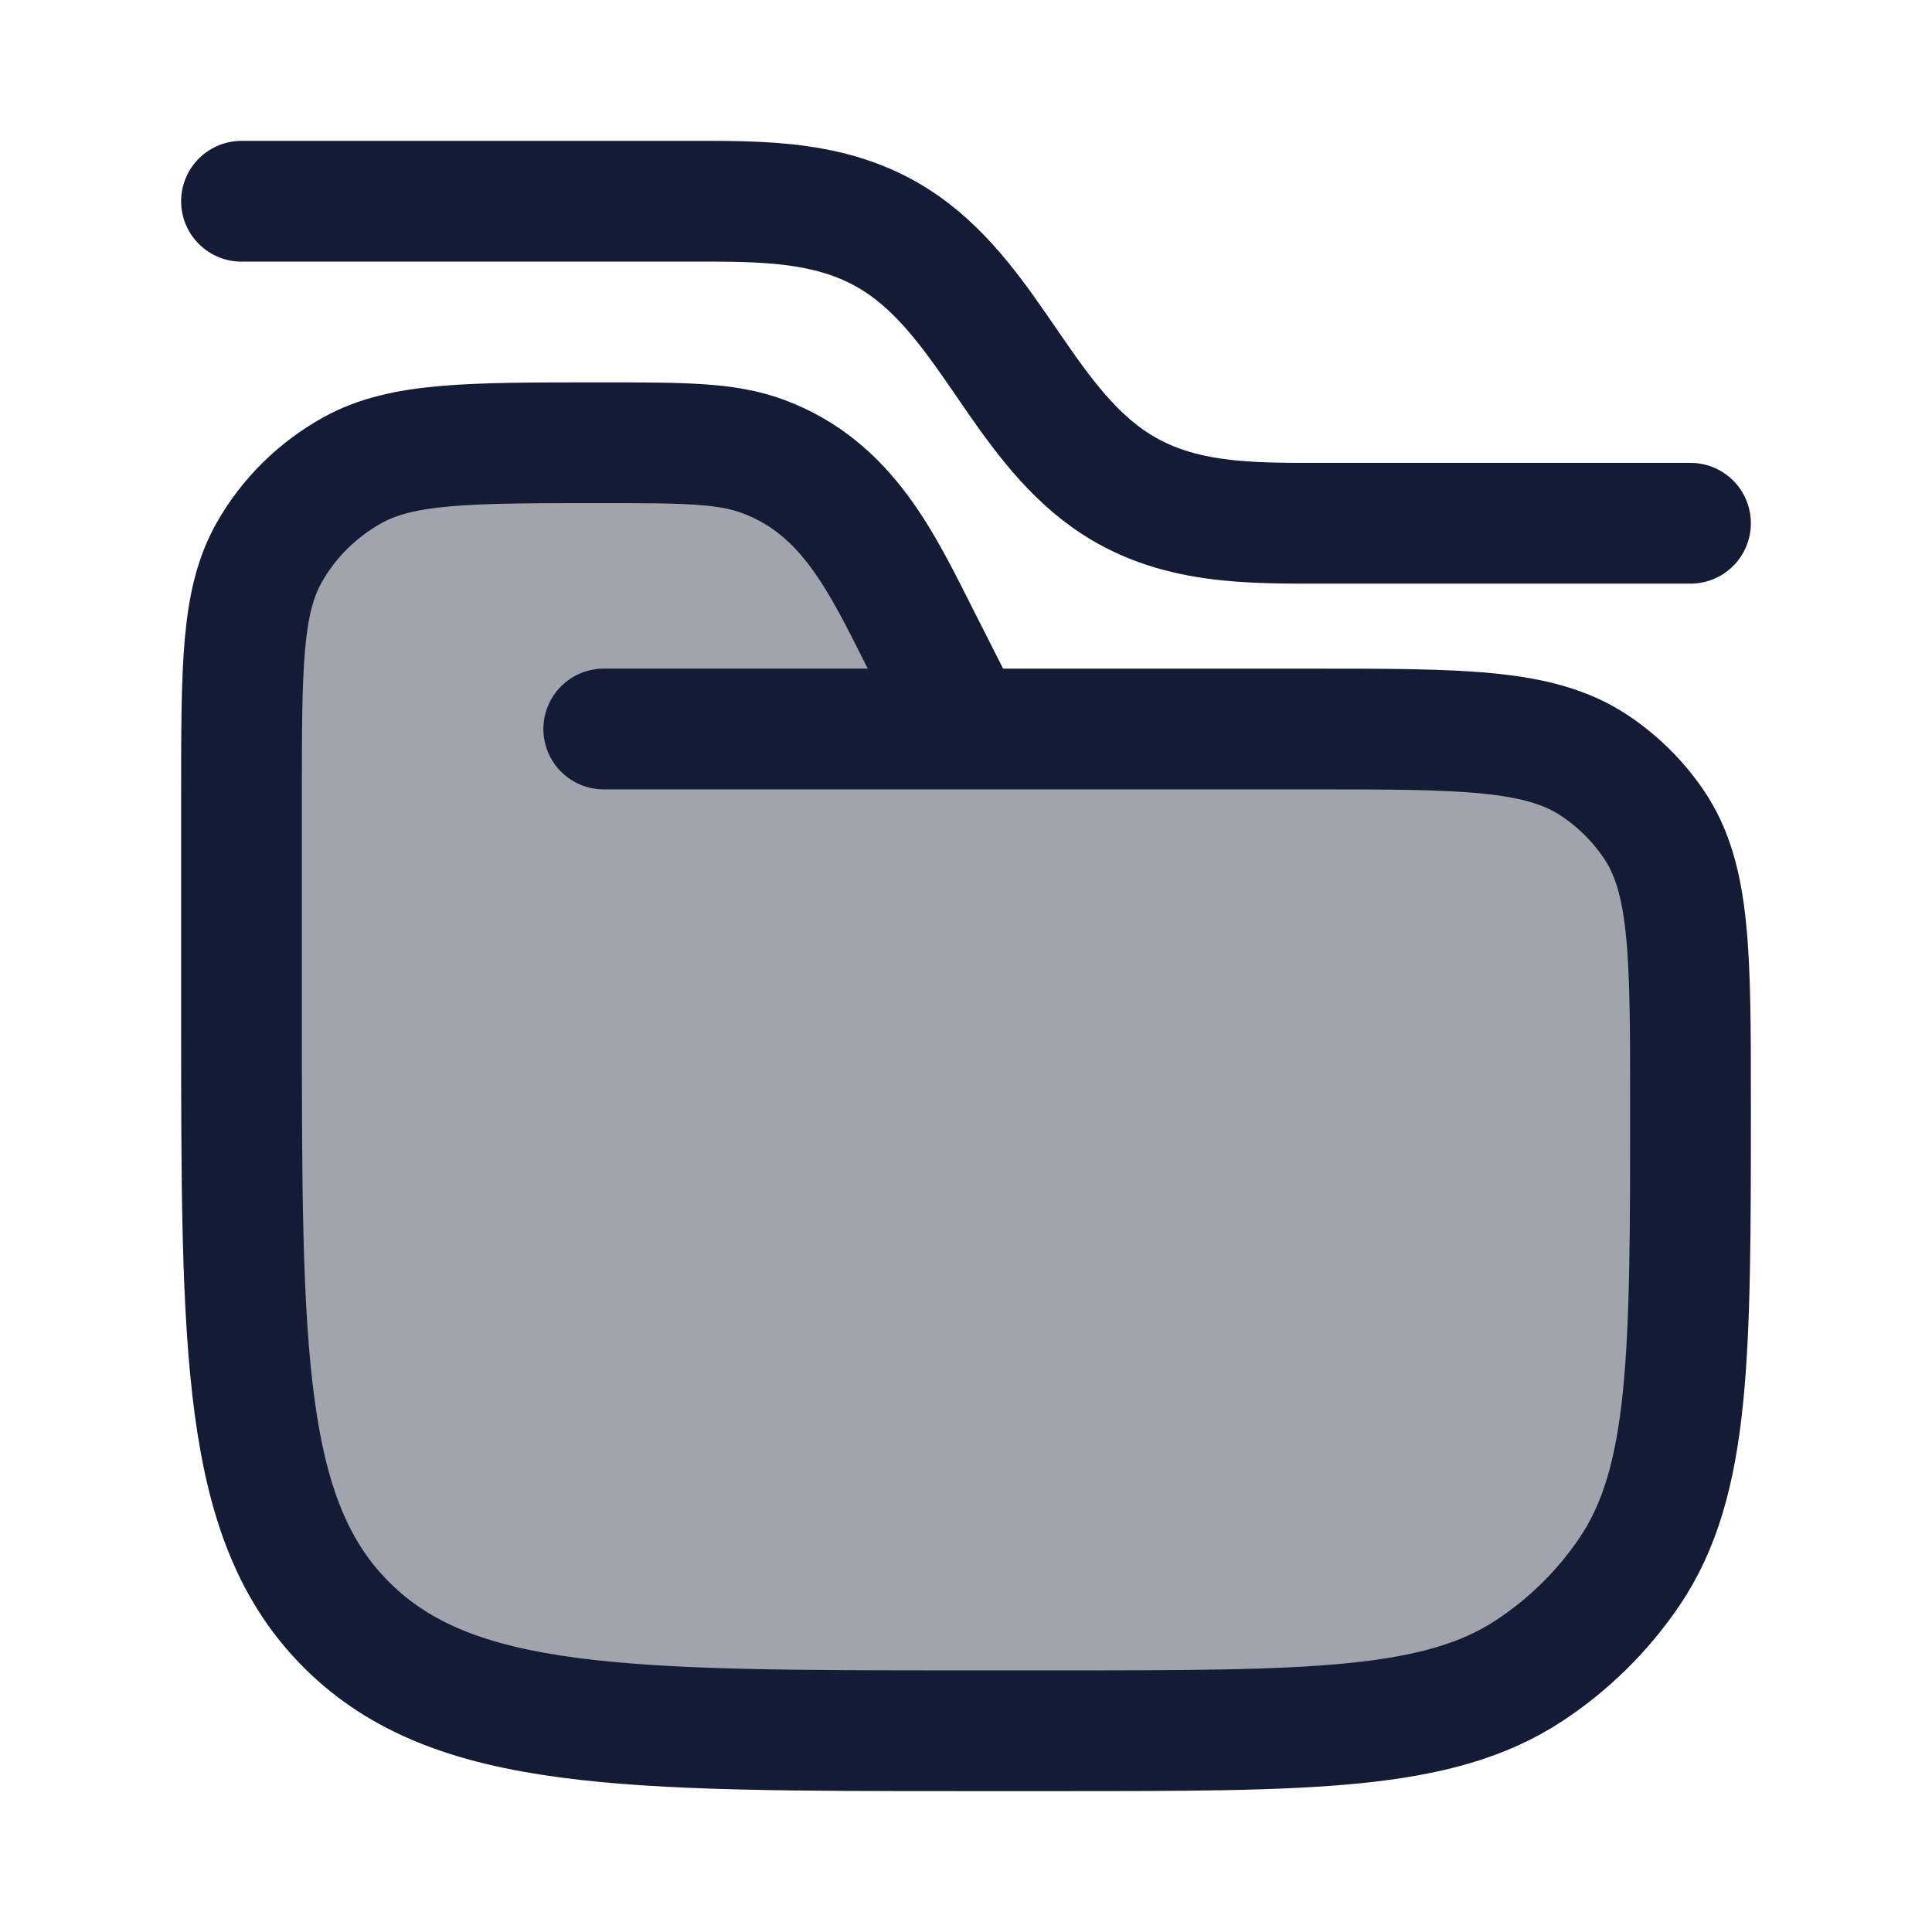 <svg width="24" height="24" viewBox="0 0 24 24" fill="none" xmlns="http://www.w3.org/2000/svg">
<path opacity="0.4" d="M12 21.5H13.125C16.285 21.5 17.865 21.5 19 20.751C19.491 20.427 19.913 20.01 20.242 19.525C21 18.404 21 16.843 21 13.722C21 11.85 21 10.913 20.545 10.241C20.348 9.95 20.095 9.7 19.8 9.505C19.119 9.056 18.171 9.056 16.275 9.056H12L11.43 7.93C10.958 6.997 10.526 6.058 9.479 5.67C9.021 5.5 8.497 5.5 7.45 5.5C5.815 5.5 4.998 5.5 4.384 5.838C3.947 6.079 3.586 6.435 3.342 6.867C3 7.473 3 8.28 3 9.895V12.611C3 16.802 3 18.897 4.318 20.198C5.636 21.5 7.757 21.5 12 21.5Z" fill="#141B34"/>
<path d="M7.5 9.056H16.275C18.171 9.056 19.119 9.056 19.8 9.505C20.095 9.7 20.348 9.95 20.545 10.241C21 10.913 21 11.85 21 13.722C21 16.843 21 18.404 20.242 19.525C19.913 20.01 19.491 20.427 19 20.751C17.865 21.5 16.285 21.5 13.125 21.5H12C7.757 21.5 5.636 21.5 4.318 20.198C3 18.897 3 16.802 3 12.611V9.895C3 8.28 3 7.473 3.342 6.867C3.586 6.435 3.947 6.079 4.384 5.838C4.998 5.5 5.815 5.5 7.45 5.5C8.497 5.5 9.021 5.5 9.479 5.67C10.526 6.058 10.958 6.997 11.43 7.93L12 9.056" stroke="#141B34" stroke-width="1.5" stroke-linecap="round"/>
<path d="M3 2.5H8.5C9.47 2.5 10.418 2.472 11.239 3.055C12.29 3.803 12.71 5.197 13.761 5.945C14.582 6.528 15.53 6.5 16.5 6.5H21" stroke="#141B34" stroke-width="1.5" stroke-linecap="round"/>
</svg>
